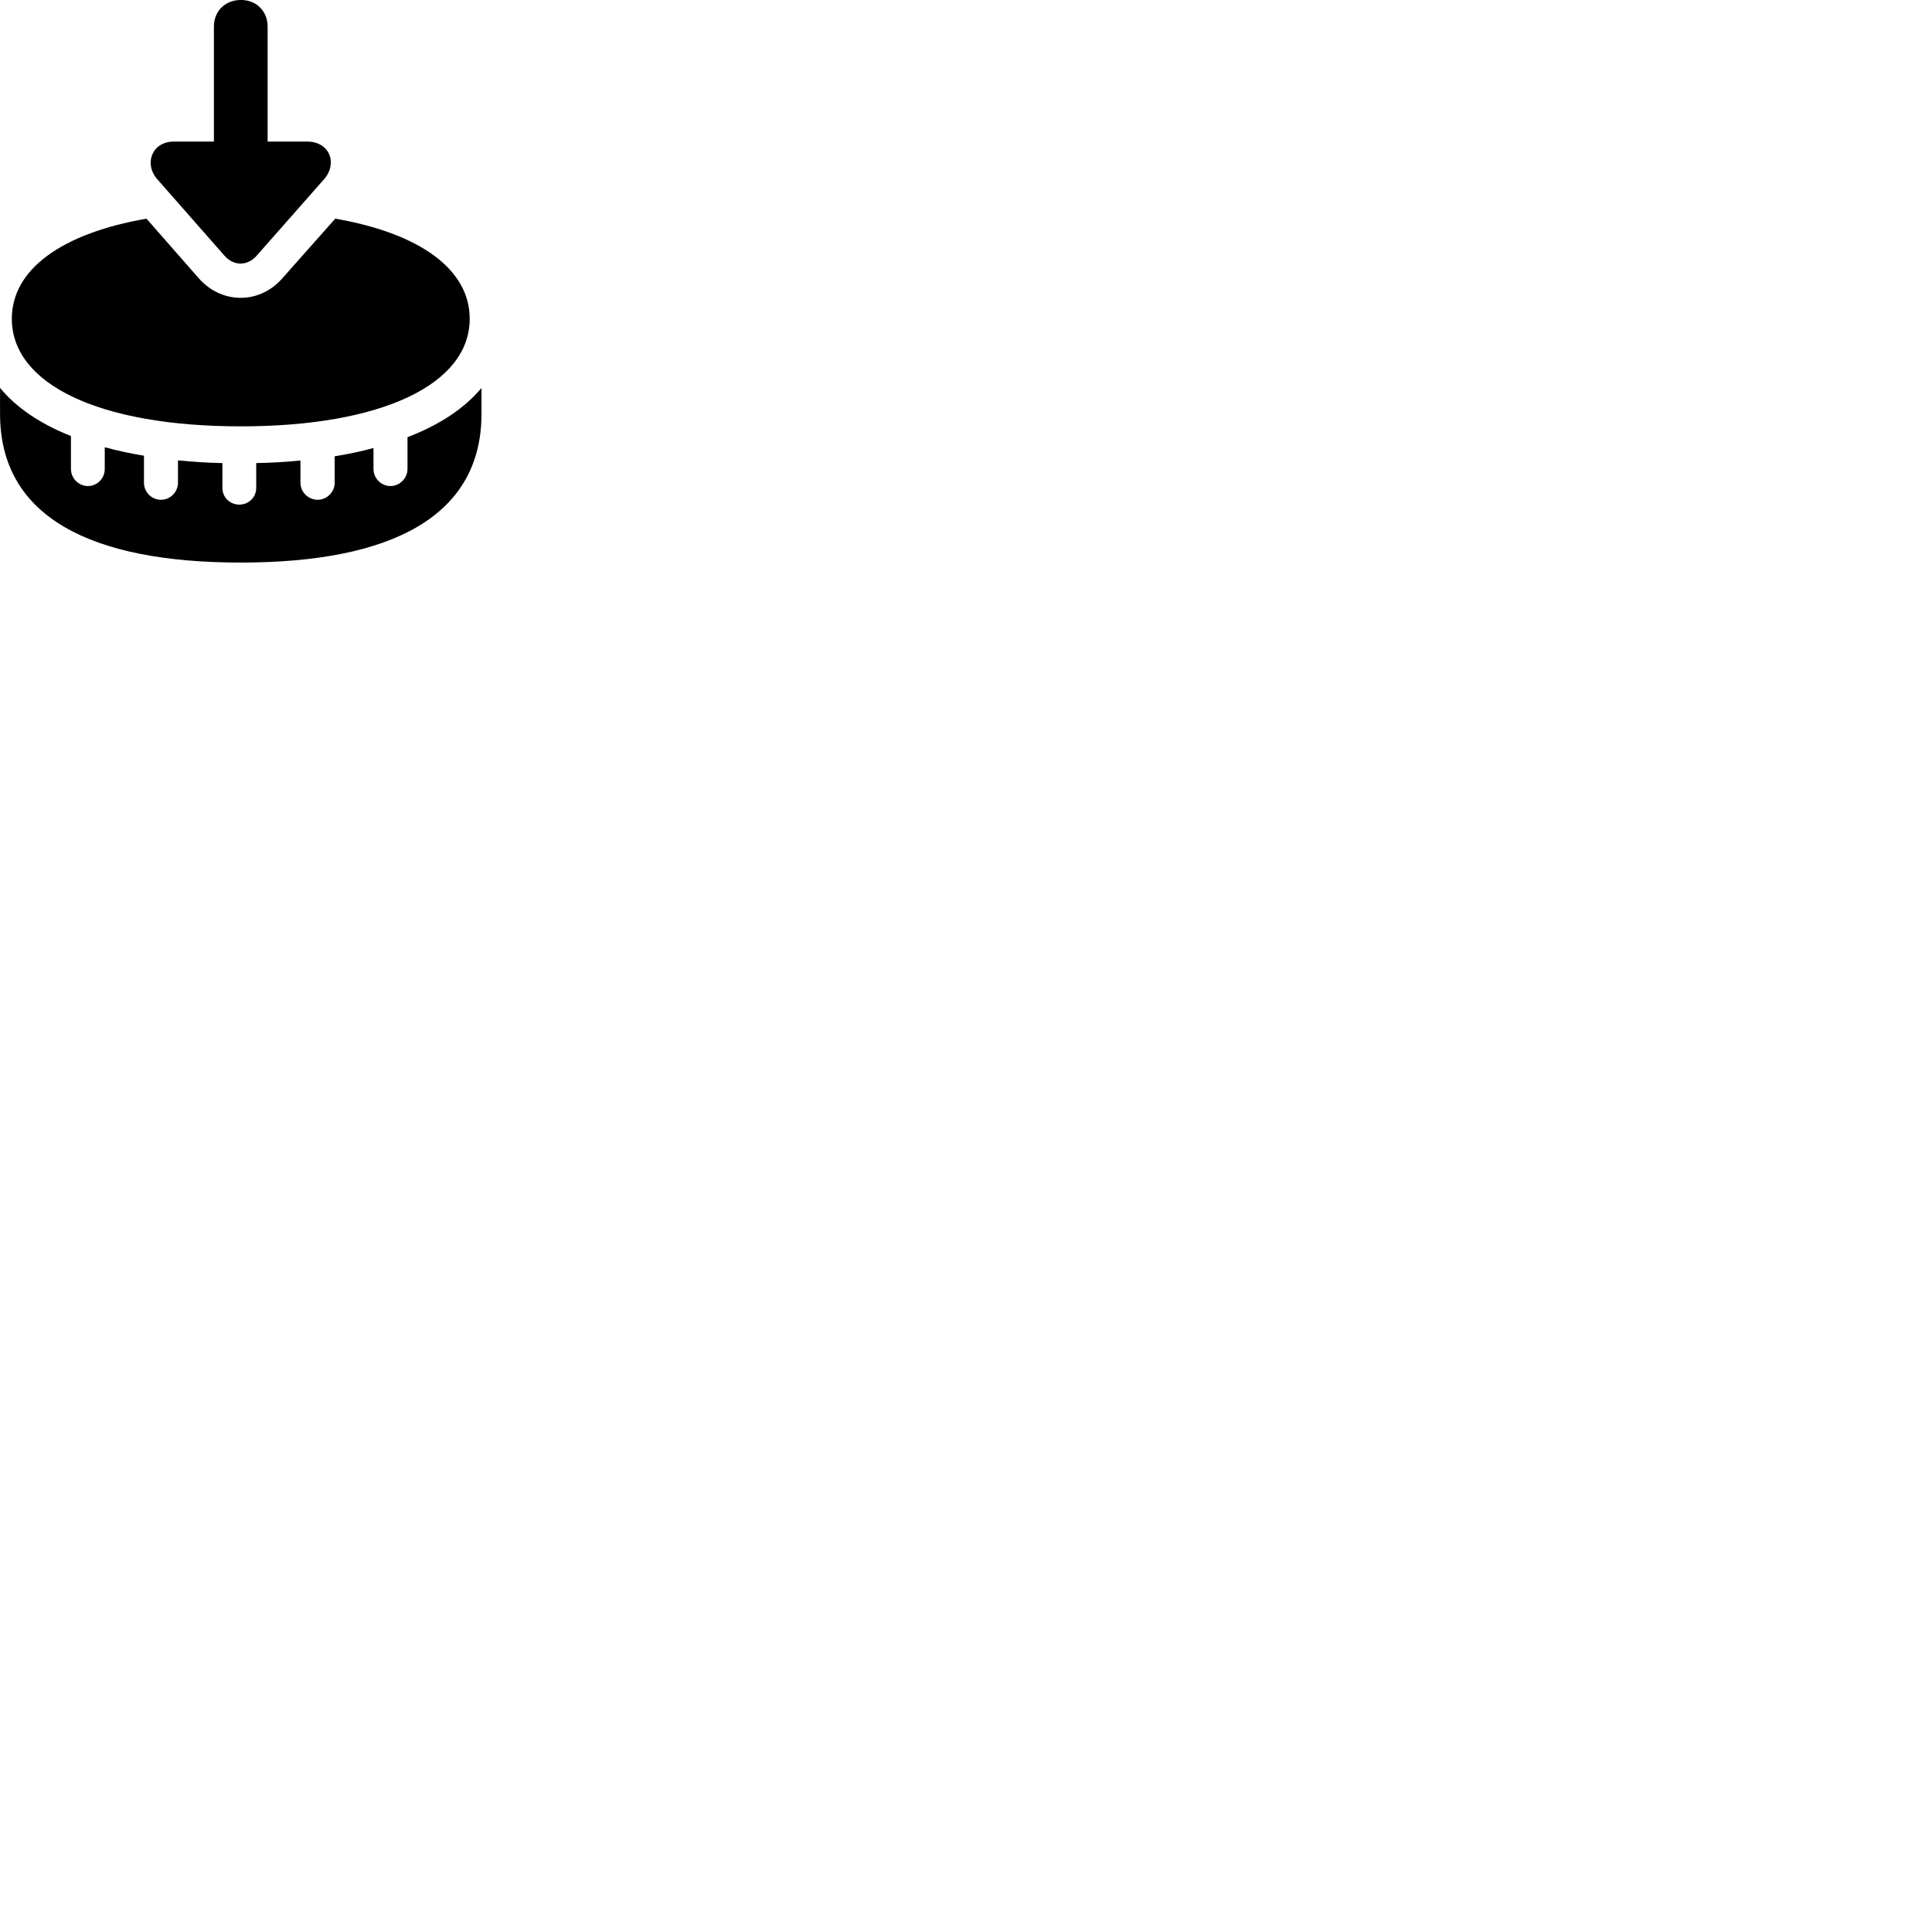 
        <svg xmlns="http://www.w3.org/2000/svg" viewBox="0 0 100 100">
            <path d="M13.282 13.238L16.772 9.278C17.492 8.458 17.062 7.328 15.902 7.328H13.852V1.378C13.852 0.548 13.242 -0.002 12.472 -0.002C11.682 -0.002 11.072 0.548 11.072 1.378V7.328H8.992C7.892 7.328 7.422 8.448 8.142 9.278L11.622 13.238C12.102 13.778 12.802 13.778 13.282 13.238ZM10.302 14.418L7.582 11.318C3.192 12.078 0.612 13.948 0.612 16.498C0.612 19.888 5.142 22.068 12.462 22.068C19.772 22.068 24.312 19.888 24.312 16.498C24.312 13.948 21.742 12.078 17.352 11.318L14.602 14.418C13.432 15.748 11.482 15.748 10.302 14.418ZM12.462 29.118C20.242 29.118 24.922 26.738 24.922 21.418V20.078C24.052 21.128 22.762 21.988 21.092 22.628V24.278C21.092 24.748 20.692 25.158 20.212 25.158C19.732 25.158 19.332 24.758 19.332 24.278V23.188C18.692 23.368 17.992 23.508 17.322 23.618V24.988C17.322 25.468 16.922 25.868 16.442 25.868C15.952 25.868 15.552 25.468 15.552 24.988V23.838C14.812 23.908 14.012 23.958 13.262 23.968V25.258C13.262 25.738 12.872 26.118 12.392 26.118C11.892 26.118 11.512 25.738 11.512 25.258V23.968C10.722 23.958 9.962 23.898 9.212 23.828V24.988C9.212 25.468 8.812 25.868 8.332 25.868C7.842 25.868 7.452 25.468 7.452 24.988V23.588C6.742 23.468 6.072 23.328 5.422 23.148V24.278C5.422 24.758 5.032 25.158 4.552 25.158C4.062 25.158 3.672 24.748 3.672 24.278V22.568C2.082 21.938 0.842 21.098 0.002 20.078V21.418C0.002 26.738 4.672 29.118 12.462 29.118Z" />
        </svg>
    